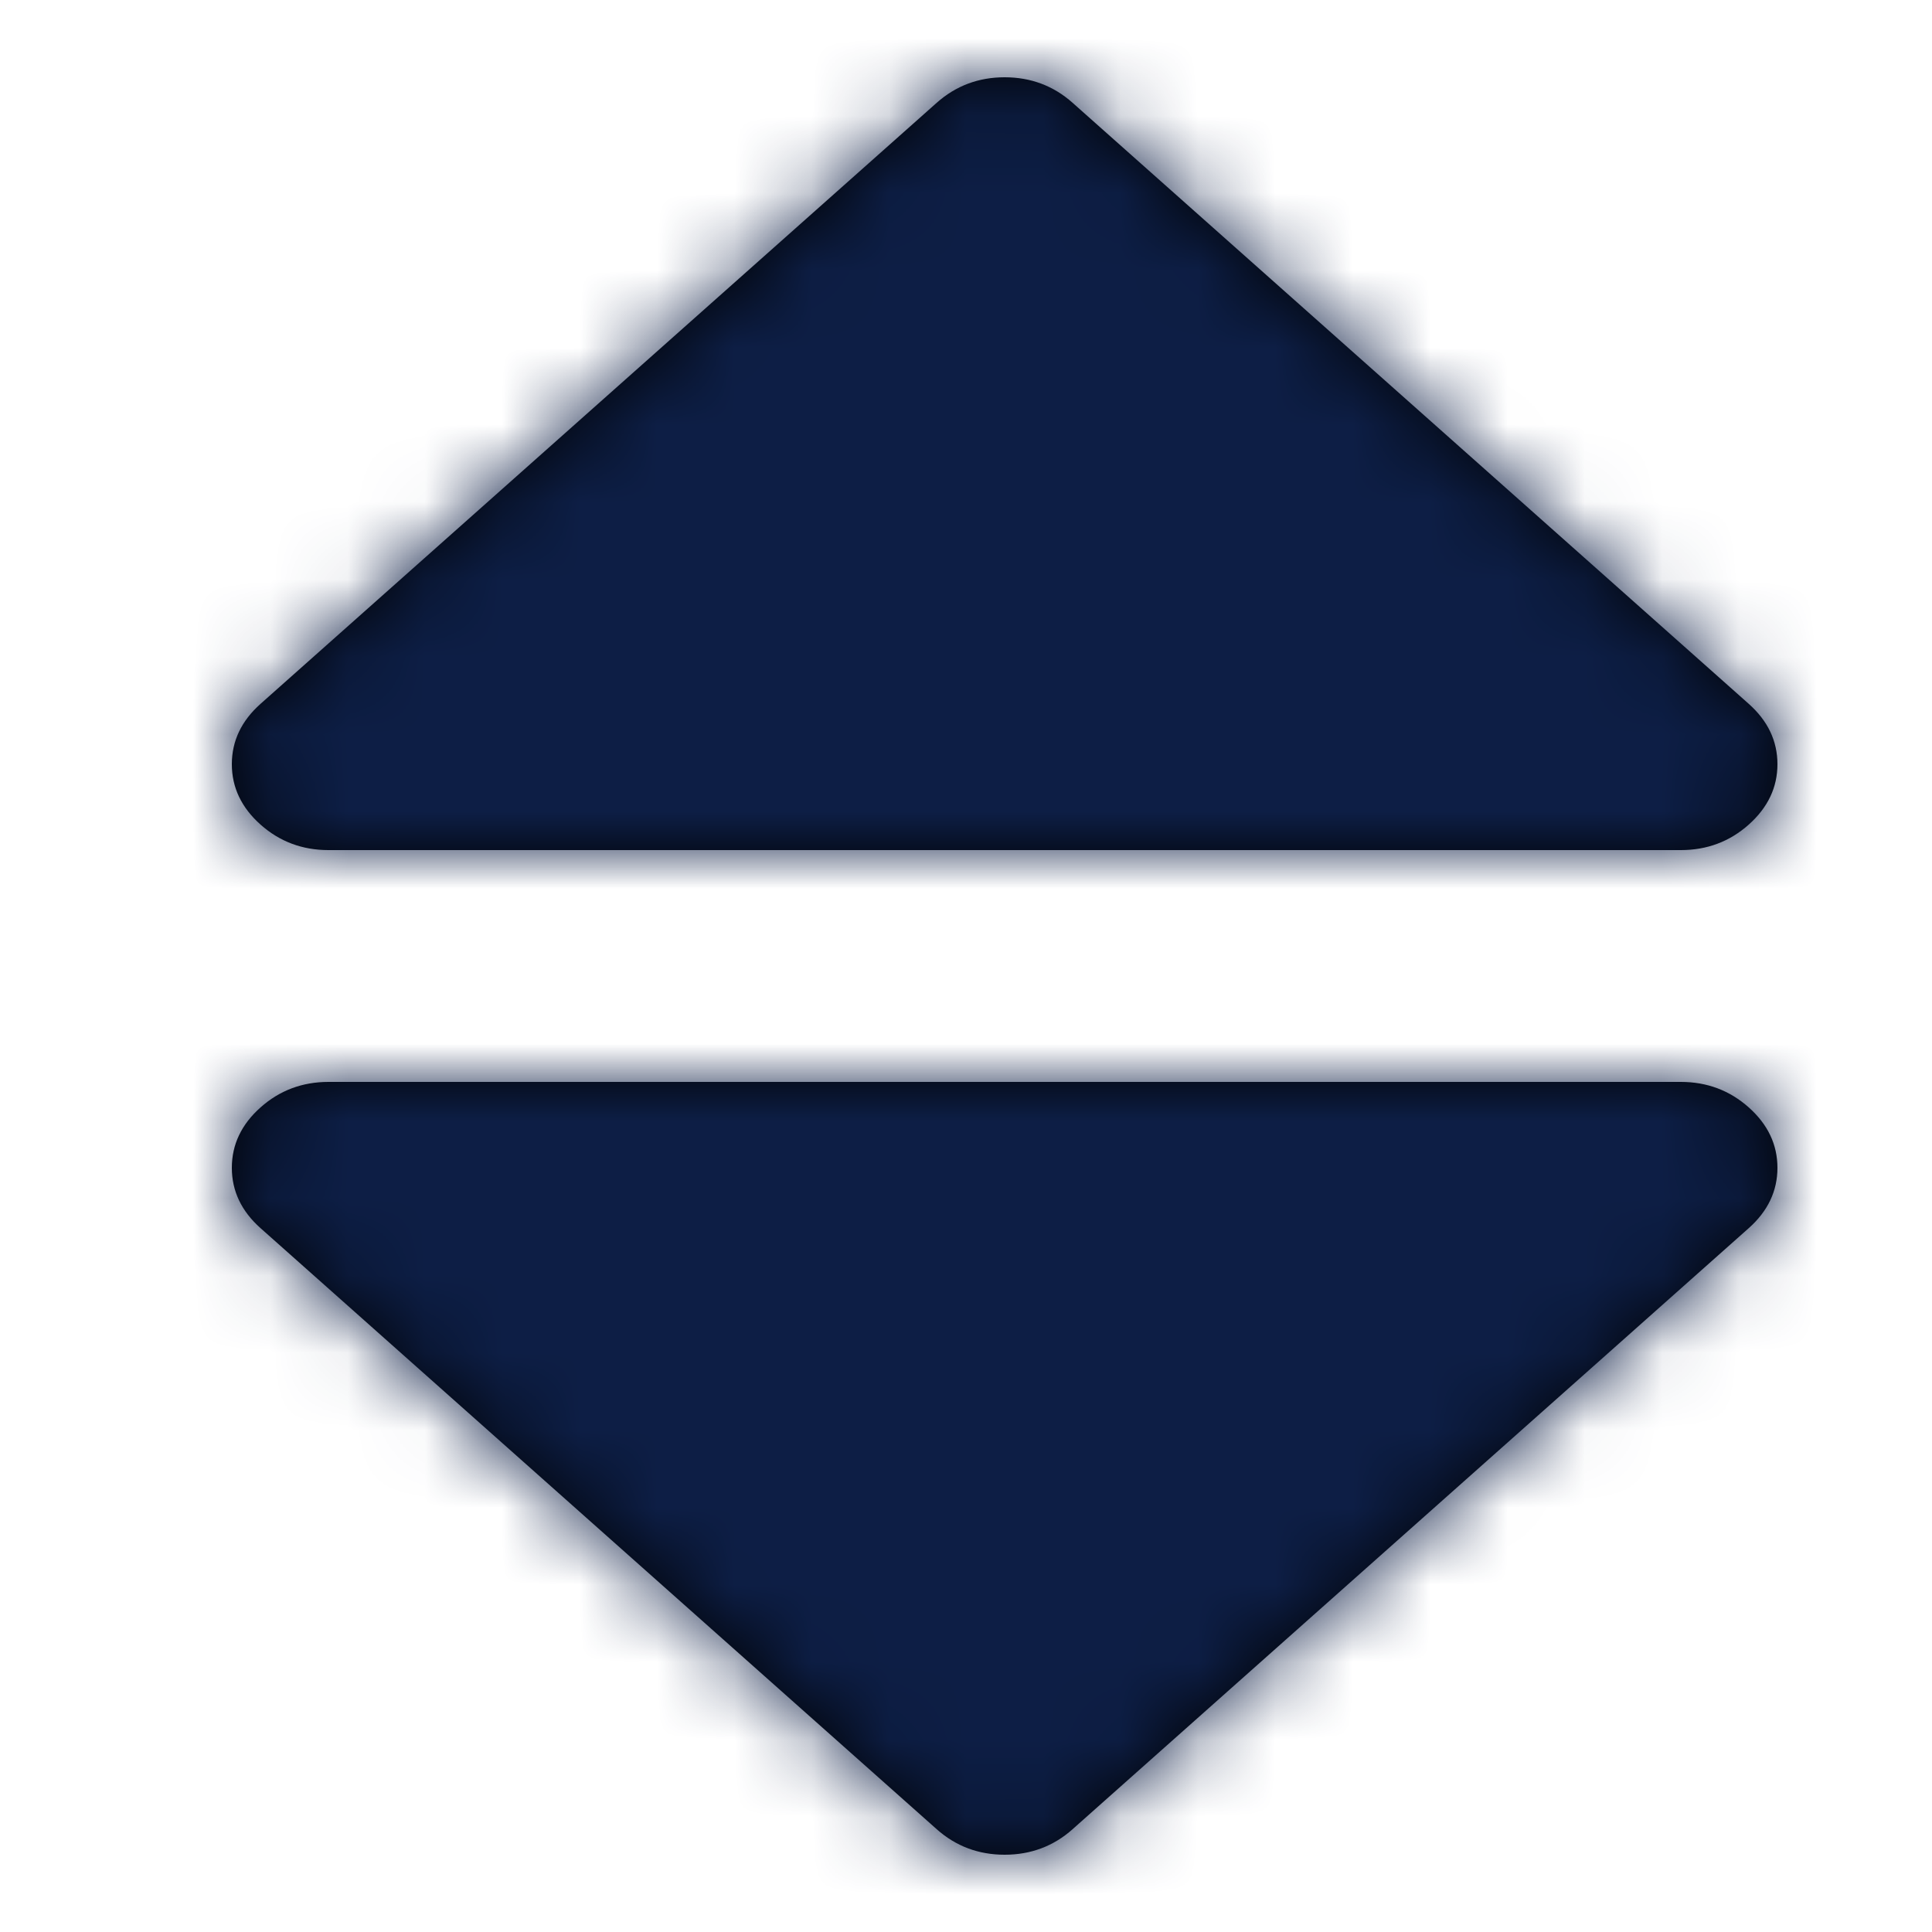 <?xml version="1.0" encoding="UTF-8"?>
<svg width="25px" height="25px" viewBox="0 0 25 25" version="1.1" xmlns="http://www.w3.org/2000/svg" xmlns:xlink="http://www.w3.org/1999/xlink">
    <!-- Generator: Sketch 64 (93537) - https://sketch.com -->
    <title>Icon / Increase/Decrease</title>
    <desc>Created with Sketch.</desc>
    <defs>
        <path d="M21.75,14 C22.089,14 22.382,14.11 22.629,14.33 C22.876,14.55 23,14.811 23,15.111 C23,15.412 22.876,15.672 22.629,15.892 L22.629,15.892 L13.879,23.67 C13.632,23.89 13.338,24 13,24 C12.662,24 12.369,23.89 12.121,23.67 L12.121,23.67 L3.371,15.892 C3.124,15.672 3,15.412 3,15.111 C3,14.811 3.124,14.55 3.371,14.33 C3.618,14.11 3.912,14 4.25,14 L4.25,14 Z M13,1 C13.338,1 13.632,1.11 13.879,1.33 L22.629,9.108 C22.876,9.328 23,9.588 23,9.889 C23,10.189 22.876,10.45 22.629,10.67 C22.382,10.89 22.089,11 21.75,11 L4.25,11 C3.912,11 3.618,10.89 3.371,10.67 C3.124,10.45 3,10.189 3,9.889 C3,9.588 3.124,9.328 3.371,9.108 L12.121,1.33 C12.369,1.11 12.662,1 13,1 Z" id="path-1"></path>
    </defs>
    <g id="Icon-/-Increase/Decrease" stroke="none" stroke-width="1" fill="none" fill-rule="evenodd">
        <mask id="mask-2" fill="white">
            <use xlink:href="#path-1"></use>
        </mask>
        <use id="Icon-2" fill="#000000" xlink:href="#path-1"></use>
        <g id="Colors-/-Dark-Blue" mask="url(#mask-2)" fill="#0D1E45" fill-rule="nonzero">
            <rect id="Black" x="0" y="0" width="25" height="25"></rect>
        </g>
    </g>
</svg>